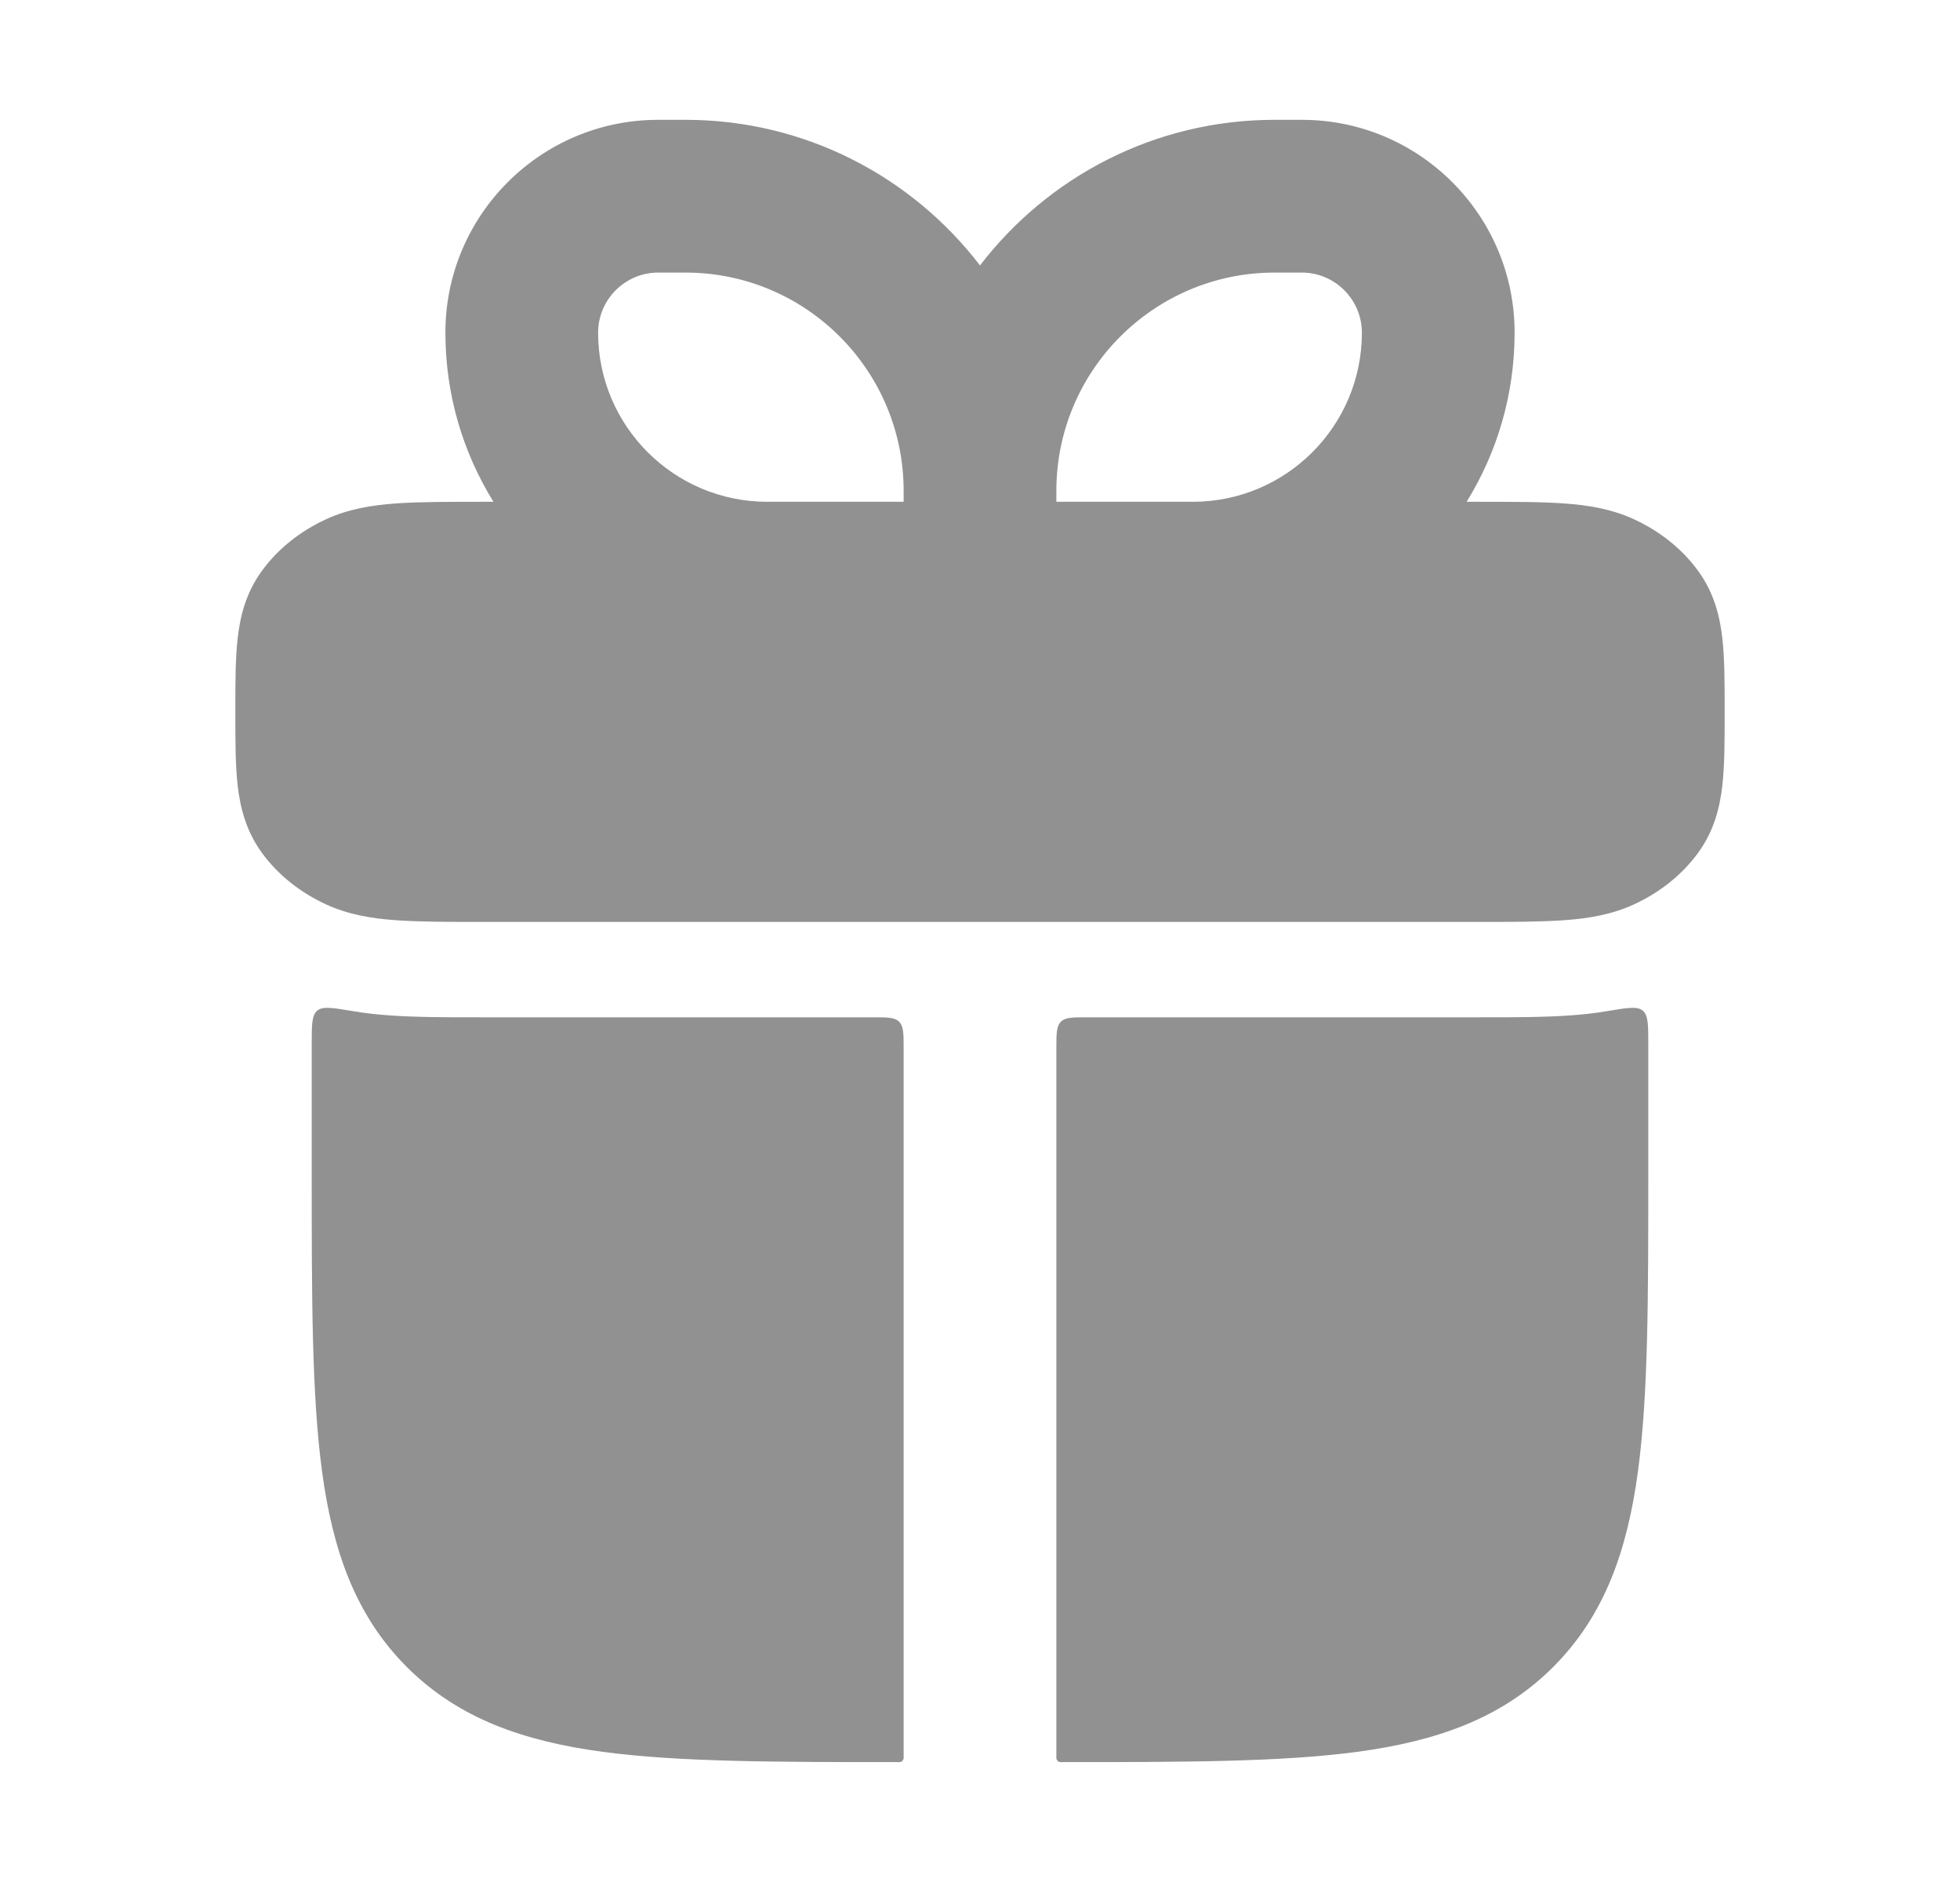 <svg width="25" height="24" viewBox="0 0 25 24" fill="none" xmlns="http://www.w3.org/2000/svg">
<path d="M4.499 12.894C4.663 12.922 4.819 12.938 4.96 12.948C5.301 12.973 5.703 12.973 6.108 12.973H11.136C11.319 12.973 11.412 12.973 11.469 13.03C11.525 13.088 11.526 13.179 11.526 13.362V22.417C11.526 22.447 11.502 22.471 11.472 22.471C9.91 22.471 8.665 22.471 7.687 22.34C6.678 22.204 5.847 21.916 5.189 21.258C4.531 20.6 4.243 19.769 4.107 18.759C3.976 17.782 3.976 16.537 3.976 14.976V13.306C3.976 13.066 3.977 12.947 4.046 12.888C4.115 12.83 4.243 12.851 4.499 12.894Z" fill="#919191"/>
<path d="M20.501 12.894C20.757 12.851 20.885 12.83 20.954 12.888C21.023 12.947 21.024 13.066 21.024 13.306V14.976C21.024 16.537 21.024 17.782 20.893 18.759C20.757 19.769 20.469 20.6 19.811 21.258C19.153 21.916 18.322 22.204 17.312 22.34C16.335 22.471 15.089 22.471 13.528 22.471C13.498 22.471 13.474 22.447 13.474 22.417V13.362C13.474 13.179 13.475 13.088 13.531 13.03C13.588 12.973 13.681 12.973 13.864 12.973H18.892C19.297 12.973 19.699 12.973 20.04 12.948C20.181 12.938 20.337 12.922 20.501 12.894Z" fill="#919191"/>
<path fill-rule="evenodd" clip-rule="evenodd" d="M8.743 1.528C10.275 1.528 11.635 2.257 12.5 3.385C13.365 2.257 14.726 1.528 16.258 1.528H16.605C18.104 1.528 19.319 2.744 19.319 4.242C19.319 5.033 19.095 5.772 18.707 6.399H18.858C19.291 6.399 19.655 6.399 19.951 6.42C20.259 6.442 20.559 6.491 20.844 6.623C21.166 6.772 21.454 6.995 21.664 7.286C21.863 7.561 21.937 7.858 21.969 8.142C21.998 8.4 21.998 8.709 21.998 9.043V9.112C21.998 9.446 21.998 9.756 21.969 10.014C21.937 10.298 21.863 10.594 21.664 10.869C21.454 11.16 21.166 11.383 20.844 11.532C20.559 11.664 20.259 11.713 19.951 11.735C19.655 11.756 19.291 11.757 18.858 11.757H6.142C5.709 11.757 5.345 11.756 5.049 11.735C4.741 11.713 4.441 11.664 4.156 11.532C3.834 11.383 3.546 11.16 3.336 10.869C3.138 10.594 3.063 10.298 3.031 10.014C3.002 9.756 3.002 9.446 3.002 9.112V9.043C3.002 8.709 3.002 8.4 3.031 8.142C3.063 7.858 3.137 7.561 3.336 7.286C3.546 6.995 3.834 6.772 4.156 6.623C4.441 6.491 4.741 6.442 5.049 6.42C5.345 6.399 5.709 6.399 6.142 6.399H6.294C5.906 5.772 5.681 5.034 5.681 4.242C5.681 2.744 6.897 1.528 8.395 1.528H8.743ZM8.395 3.476C7.973 3.476 7.629 3.82 7.629 4.242C7.629 5.433 8.596 6.399 9.787 6.399H11.526V6.26C11.526 4.723 10.28 3.476 8.743 3.476H8.395ZM16.258 3.476C14.721 3.476 13.474 4.723 13.474 6.26V6.399H15.214C16.405 6.399 17.371 5.433 17.371 4.242C17.371 3.82 17.027 3.476 16.605 3.476H16.258Z" fill="#919191"/>
</svg>
